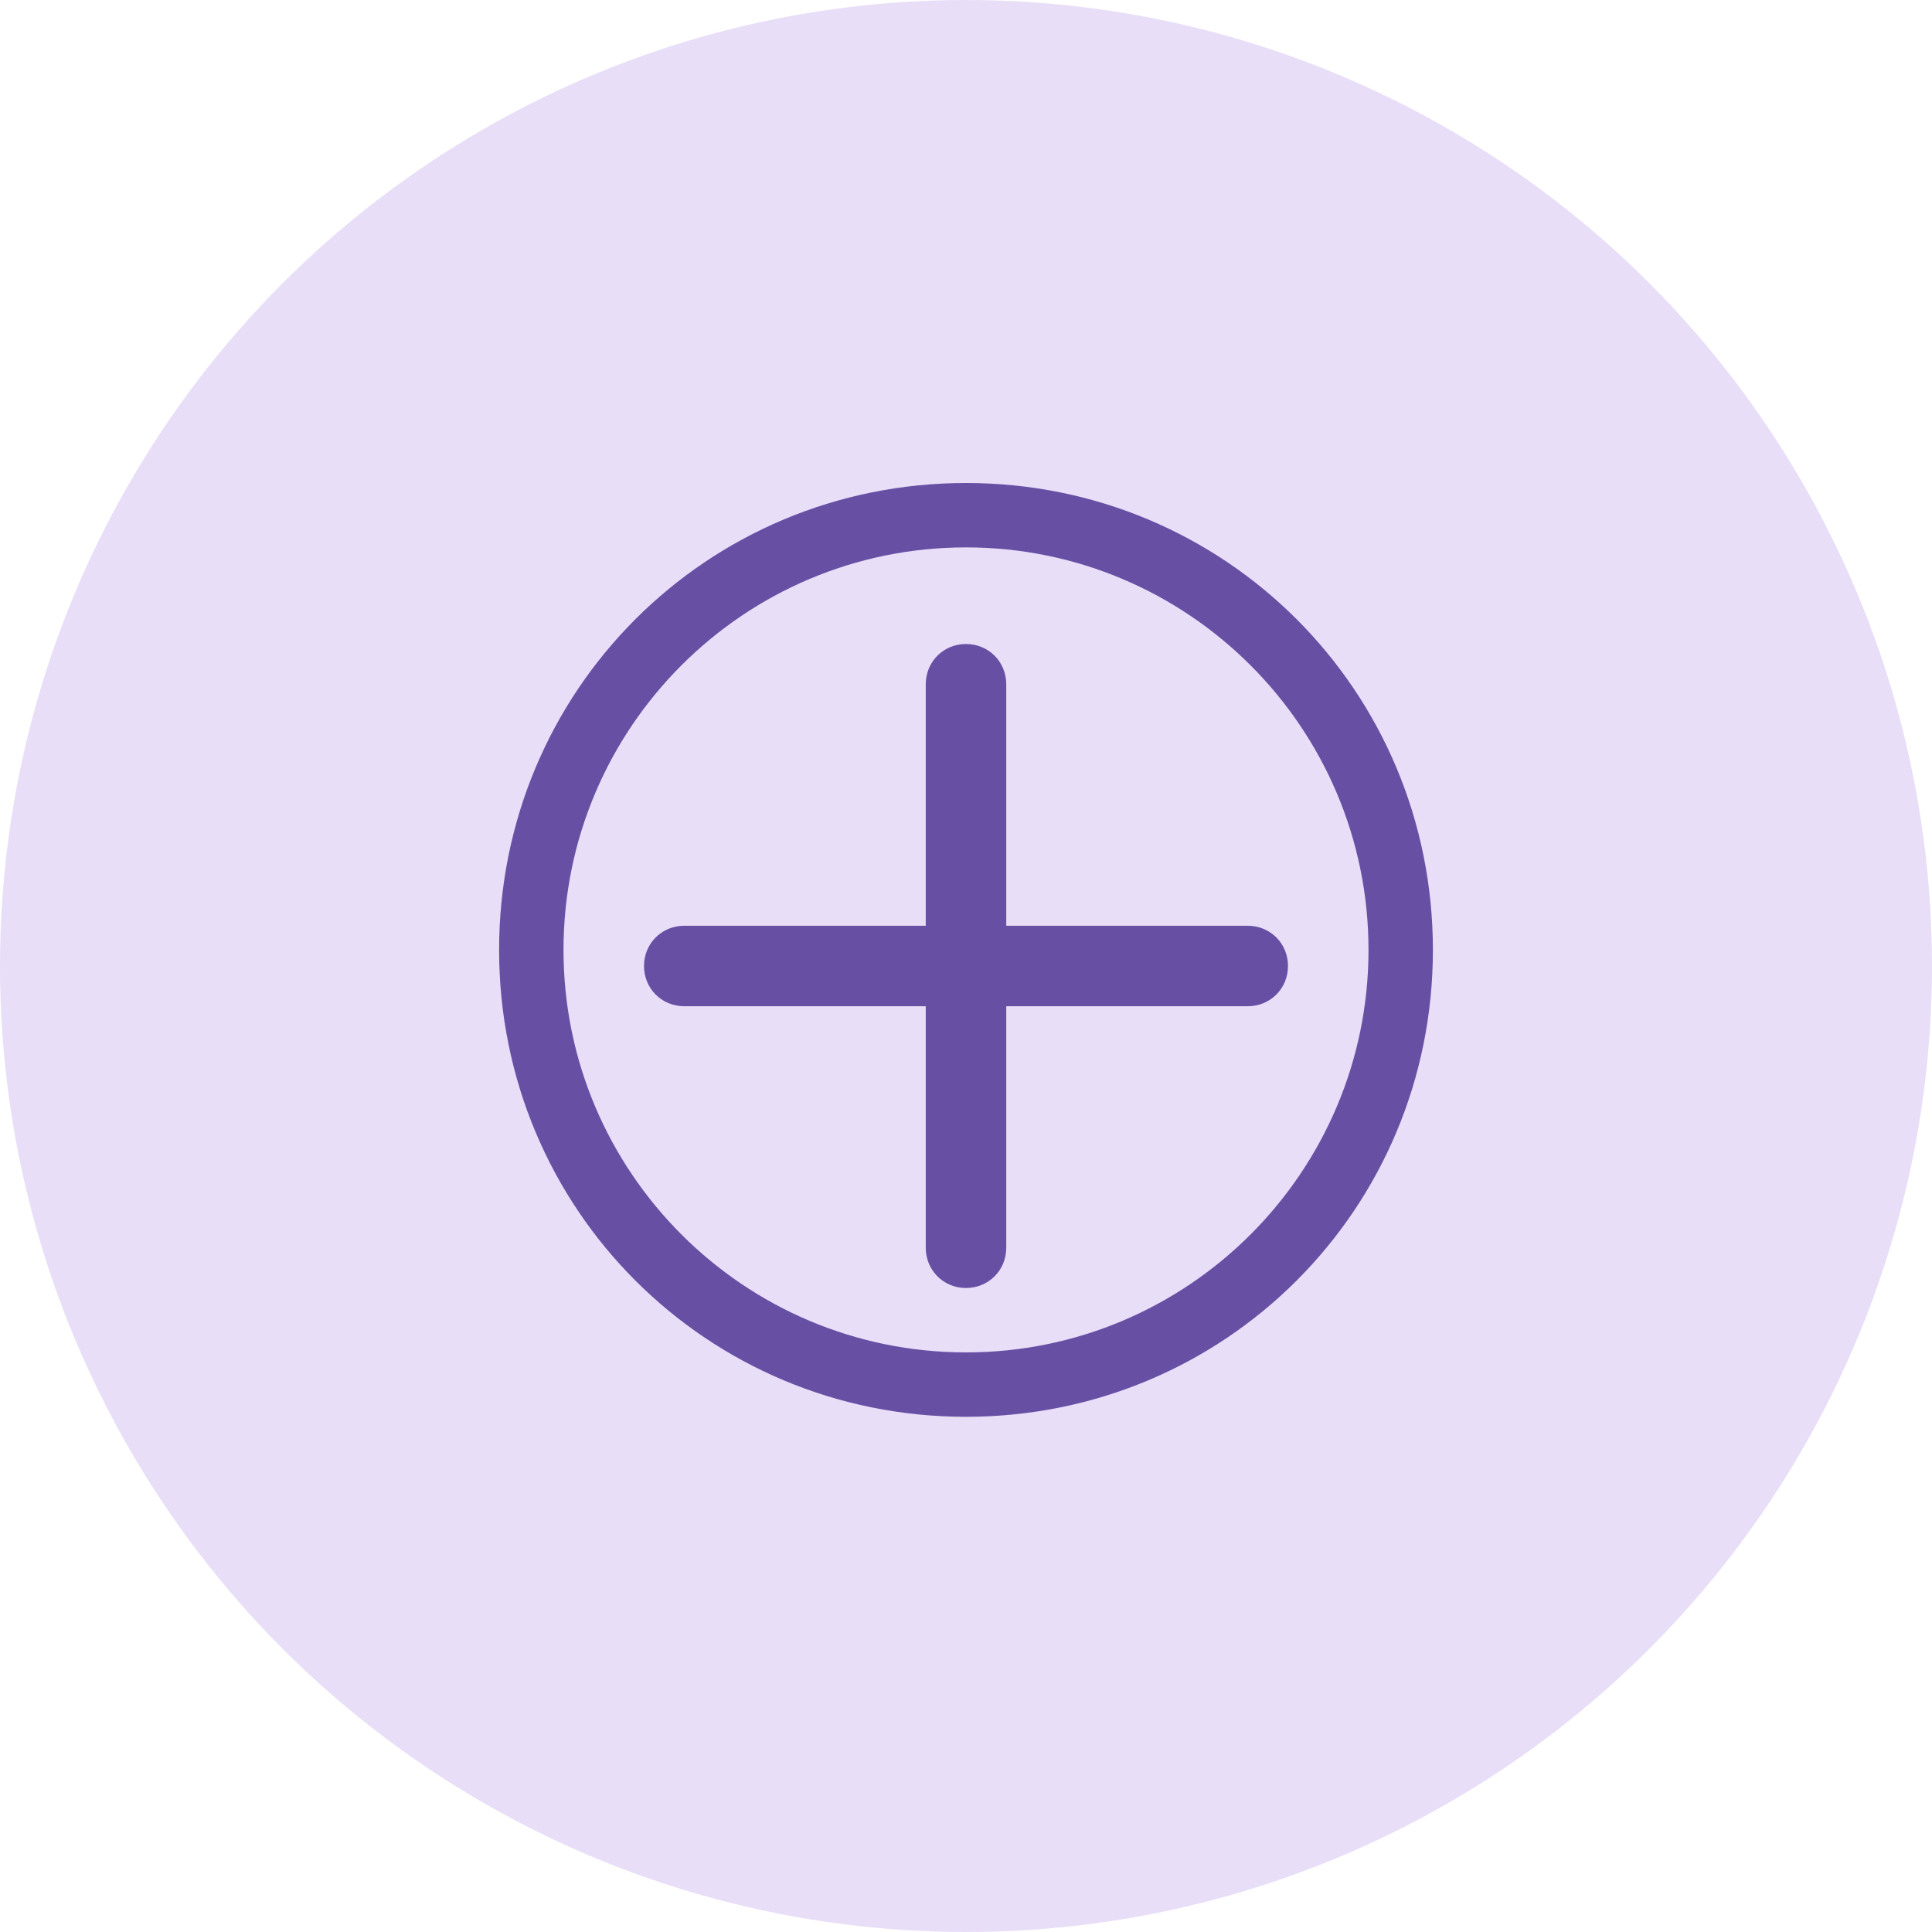 <svg width="120" height="120" viewBox="0 0 120 120" fill="none" xmlns="http://www.w3.org/2000/svg">
    <circle cx="60" cy="60" r="60" fill="#E8DEF8"/>
    <path d="M60 30C43.9 30 31 42.9 31 59C31 75.1 43.9 88 60 88C76.1 88 89 75.1 89 59C89 42.9 76.1 30 60 30ZM60 84C46.2 84 35 72.8 35 59C35 45.2 46.2 34 60 34C73.8 34 85 45.2 85 59C85 72.8 73.8 84 60 84Z" fill="#6750A4"/>
    <path d="M77.5 57.5H62.5V42.5C62.5 41.1 61.4 40 60 40C58.6 40 57.5 41.1 57.5 42.5V57.5H42.5C41.1 57.5 40 58.6 40 60C40 61.4 41.1 62.5 42.5 62.5H57.5V77.5C57.5 78.9 58.6 80 60 80C61.4 80 62.5 78.9 62.5 77.5V62.5H77.5C78.9 62.5 80 61.4 80 60C80 58.6 78.9 57.5 77.5 57.5Z" fill="#6750A4"/>
</svg> 
